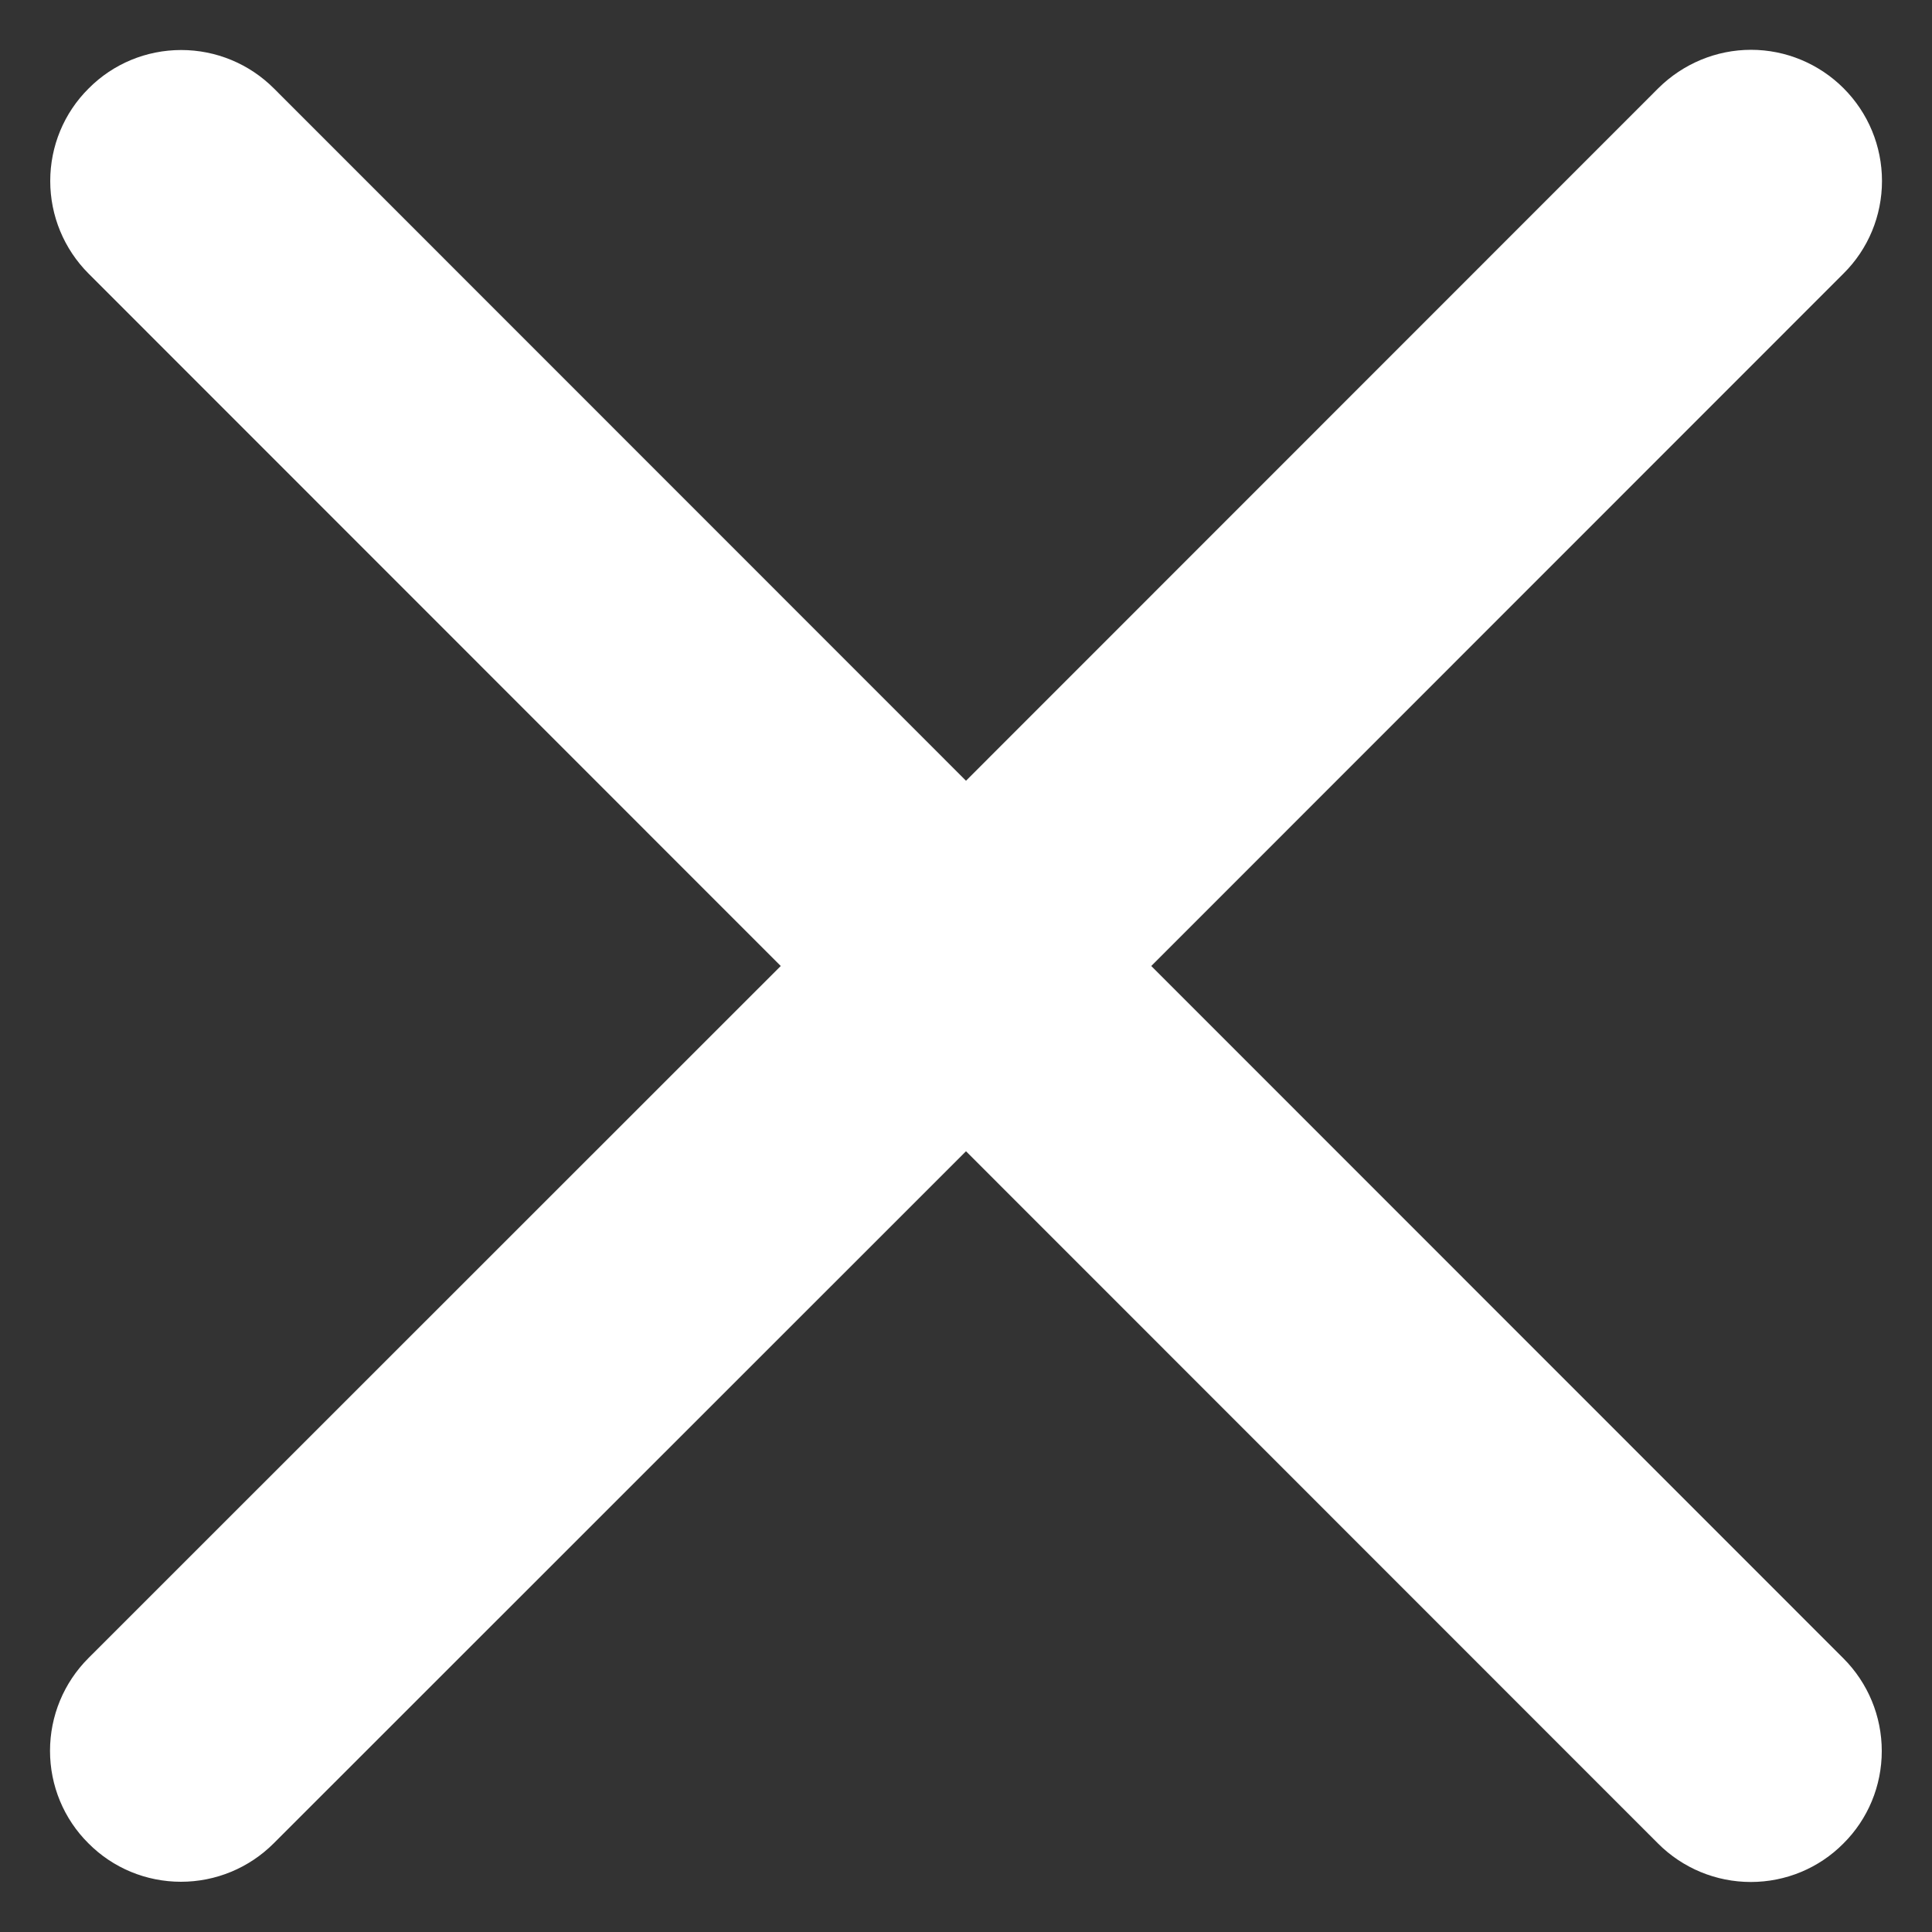 <svg width="9" height="9" viewBox="0 0 9 9" fill="none" xmlns="http://www.w3.org/2000/svg">
<rect x="0" y="0" width="9" height="9" fill="#333333" stroke="none"/>
<path d="M8.587 7.725C8.702 7.84 8.766 7.995 8.766 8.157C8.766 8.319 8.702 8.474 8.587 8.588C8.473 8.703 8.318 8.767 8.156 8.767C7.994 8.767 7.839 8.703 7.724 8.588L4.5 5.363L1.275 8.587C1.16 8.702 1.005 8.766 0.843 8.766C0.681 8.766 0.526 8.702 0.412 8.587C0.297 8.473 0.233 8.318 0.233 8.156C0.233 7.994 0.297 7.839 0.412 7.724L3.637 4.5L0.413 1.275C0.298 1.16 0.234 1.005 0.234 0.843C0.234 0.681 0.298 0.526 0.413 0.412C0.527 0.297 0.682 0.233 0.844 0.233C1.006 0.233 1.161 0.297 1.276 0.412L4.5 3.637L7.725 0.411C7.84 0.297 7.995 0.232 8.157 0.232C8.319 0.232 8.474 0.297 8.588 0.411C8.703 0.526 8.767 0.681 8.767 0.843C8.767 1.005 8.703 1.16 8.588 1.274L5.363 4.5L8.587 7.725Z" fill="#fff"/>
</svg>
